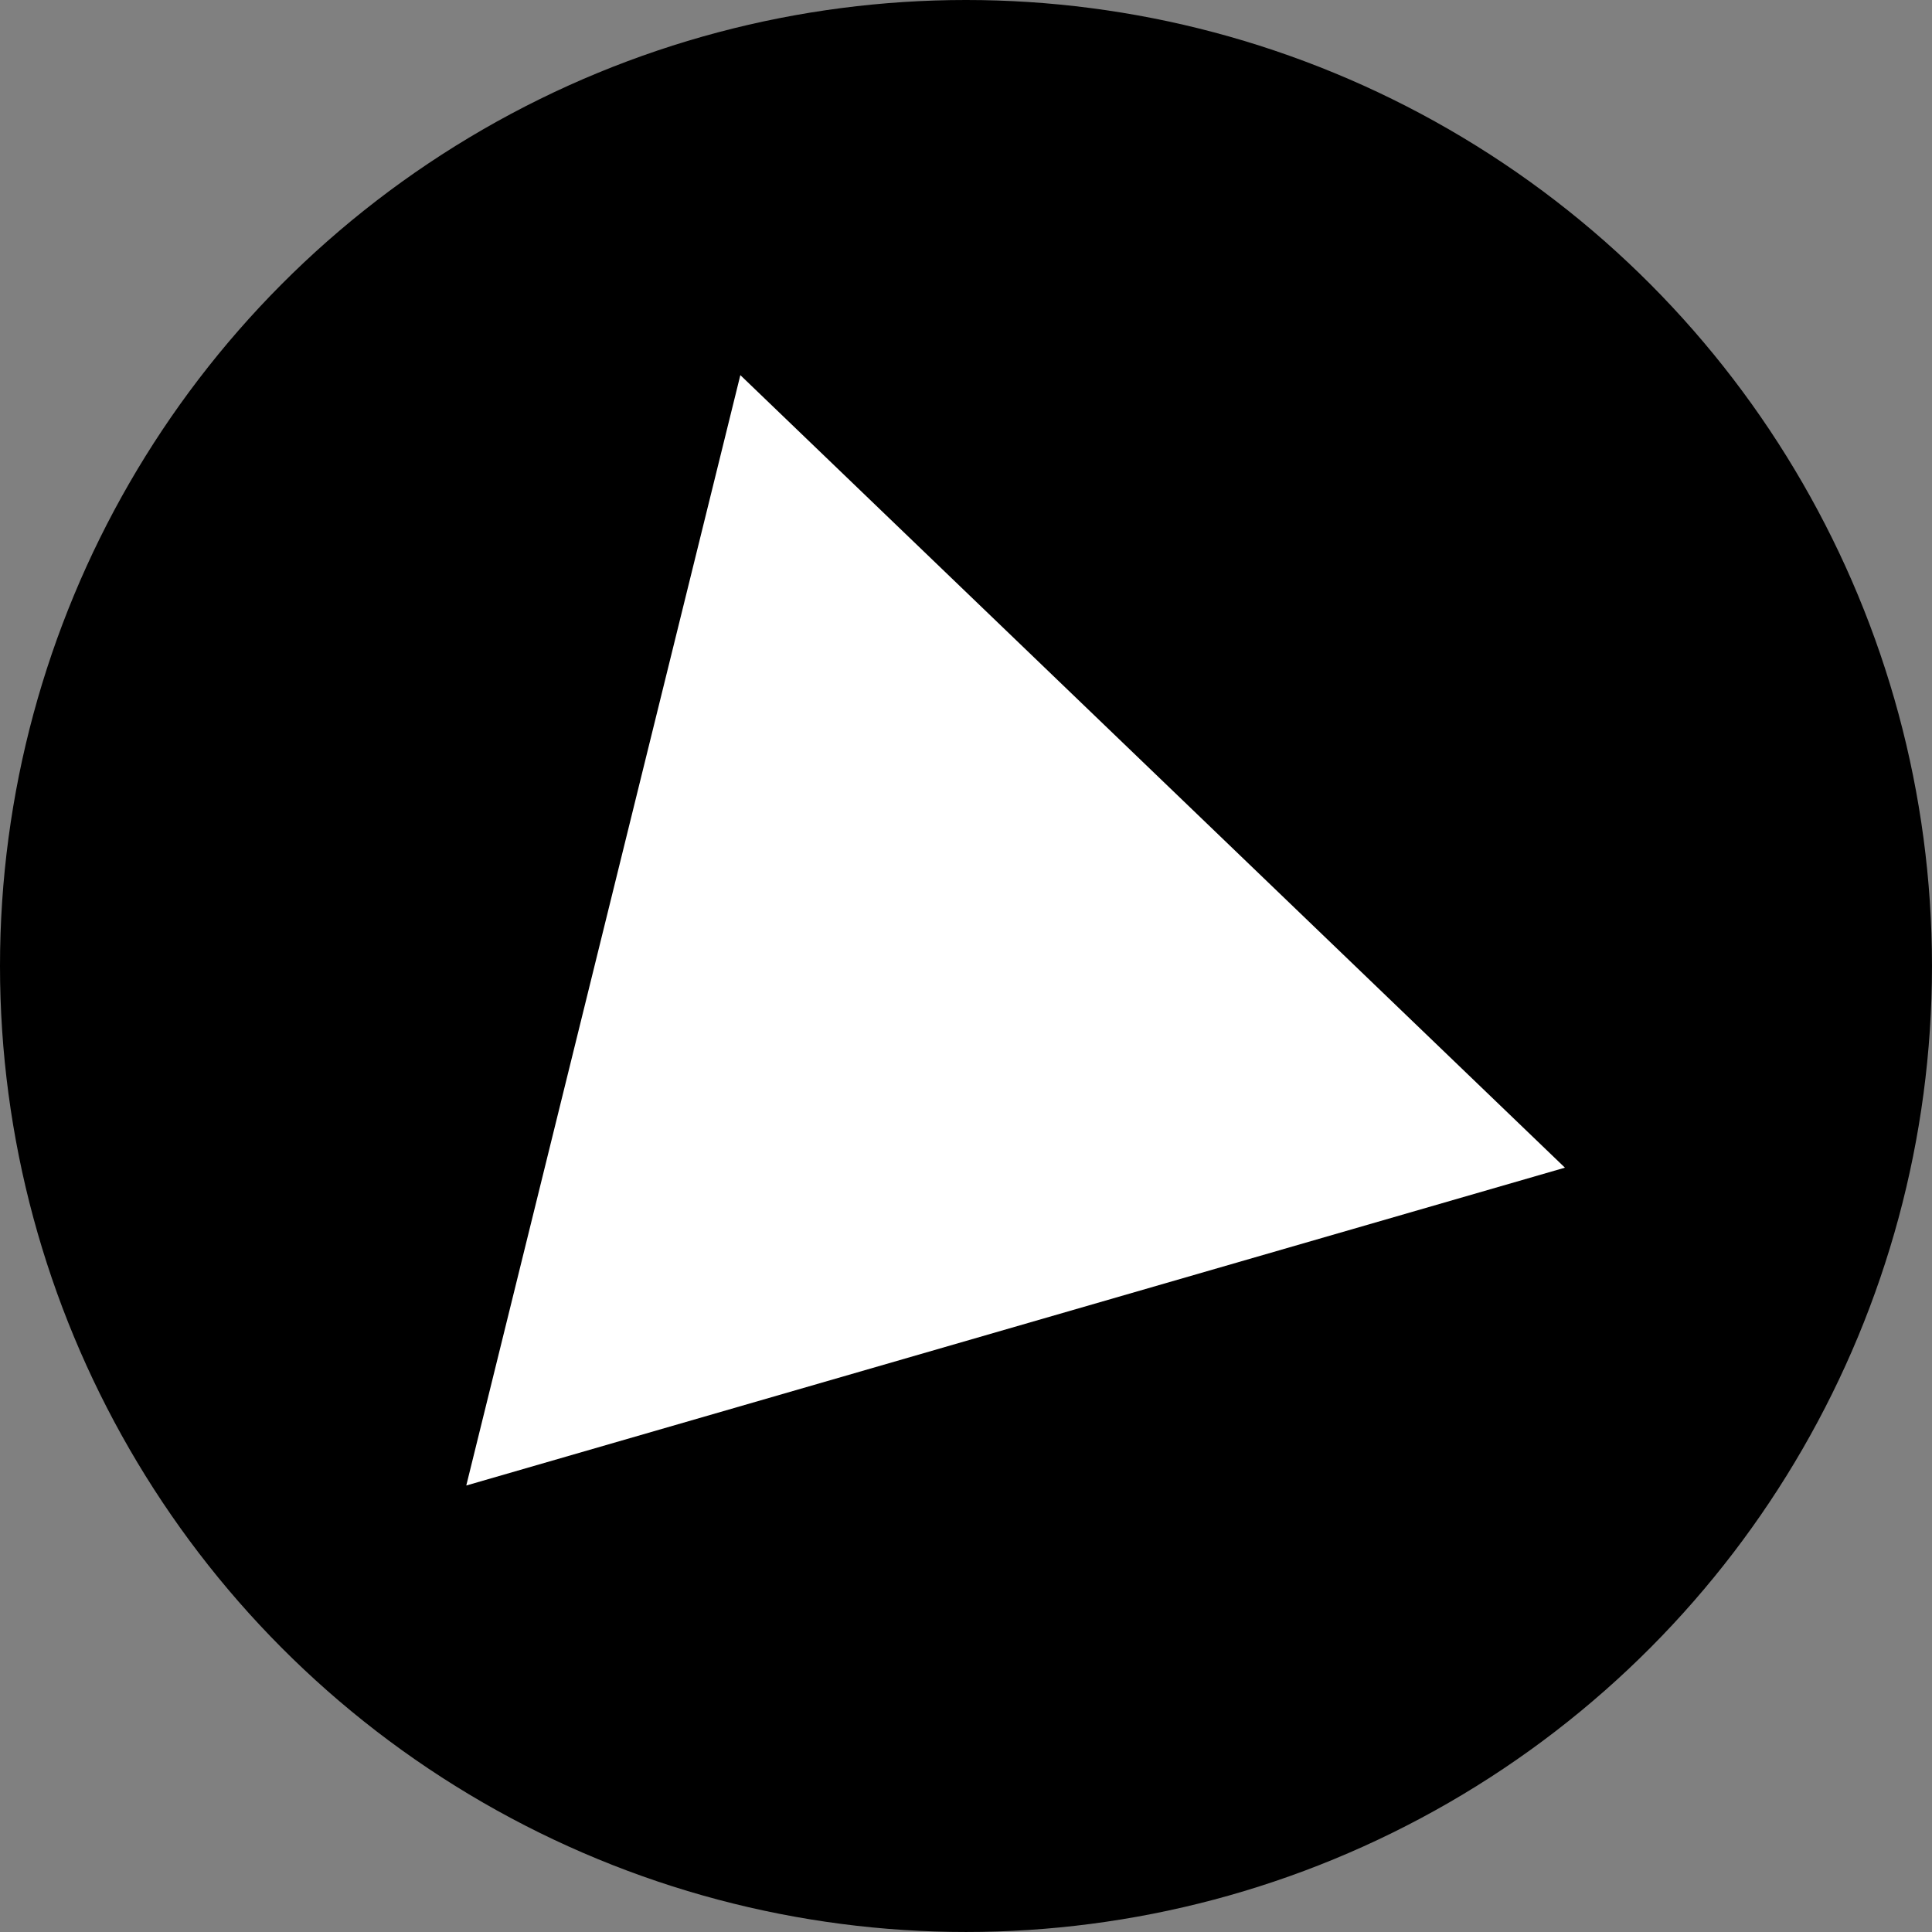<?xml version="1.0" encoding="UTF-8" standalone="no"?>
<svg
   xmlns:dc="http://purl.org/dc/elements/1.1/"
   xmlns:cc="http://creativecommons.org/ns#"
   xmlns:rdf="http://www.w3.org/1999/02/22-rdf-syntax-ns#"
   xmlns:svg="http://www.w3.org/2000/svg"
   xmlns="http://www.w3.org/2000/svg"
   xmlns:sodipodi="http://sodipodi.sourceforge.net/DTD/sodipodi-0.dtd"
   xmlns:inkscape="http://www.inkscape.org/namespaces/inkscape"
   sodipodi:docname="ava.svg"
   inkscape:version="1.0 (4035a4fb49, 2020-05-01)"
   inkscape:export-ydpi="96"
   inkscape:export-xdpi="96"
   inkscape:export-filename="/home/laont/Pictures/ava.png"
   id="svg8"
   version="1.1"
   viewBox="0 0 135.467 135.467"
   height="512"
   width="512">
  <rect x="0" y="0" width="135.467" height="135.467" fill="#808080" stroke="none"/>
  <defs
     id="defs2" />
  <sodipodi:namedview
     inkscape:snap-page="true"
     inkscape:snap-center="true"
     inkscape:snap-object-midpoints="true"
     inkscape:snap-midpoints="true"
     inkscape:snap-smooth-nodes="true"
     inkscape:snap-intersection-paths="true"
     inkscape:object-paths="true"
     inkscape:snap-bbox-midpoints="true"
     inkscape:snap-bbox-edge-midpoints="true"
     inkscape:bbox-nodes="true"
     inkscape:bbox-paths="true"
     inkscape:snap-bbox="true"
     inkscape:pagecheckerboard="true"
     inkscape:window-maximized="1"
     inkscape:window-y="-9"
     inkscape:window-x="-9"
     inkscape:window-height="1001"
     inkscape:window-width="1920"
     units="px"
     showgrid="false"
     inkscape:document-rotation="0"
     inkscape:current-layer="layer1"
     inkscape:document-units="px"
     inkscape:cy="209.40901"
     inkscape:cx="306.8956"
     inkscape:zoom="0.98994949"
     inkscape:pageshadow="2"
     inkscape:pageopacity="0.0"
     borderopacity="1.0"
     bordercolor="#666666"
     pagecolor="#ffffff"
     id="base" />
  <g
     id="layer1"
     inkscape:groupmode="layer"
     inkscape:label="Layer 1">
    <circle
       r="67.733"
       cy="67.733"
       cx="67.733"
       id="path905"
       style="fill:#000000;stroke:none;stroke-width:0.323;opacity:1" />
    <path
       sodipodi:type="star"
       style="fill:#ffffff;fill-opacity:1;stroke:none;stroke-width:4.596;stroke-miterlimit:4;stroke-dasharray:none;stroke-opacity:1;opacity:1"
       id="path1330-115"
       sodipodi:sides="3"
       sodipodi:cx="64.778295"
       sodipodi:cy="70.778881"
       sodipodi:r1="46.30011"
       sodipodi:r2="23.150055"
       sodipodi:arg1="0.24198551"
       sodipodi:arg2="1.2891831"
       inkscape:flatsided="true"
       inkscape:rounded="0"
       inkscape:randomized="0"
       d="M 109.729,81.874 32.694,104.16 51.911,26.303 Z"
       inkscape:transform-center-x="-6.433533"
       inkscape:transform-center-y="-5.5474652" />
  </g>
</svg>
